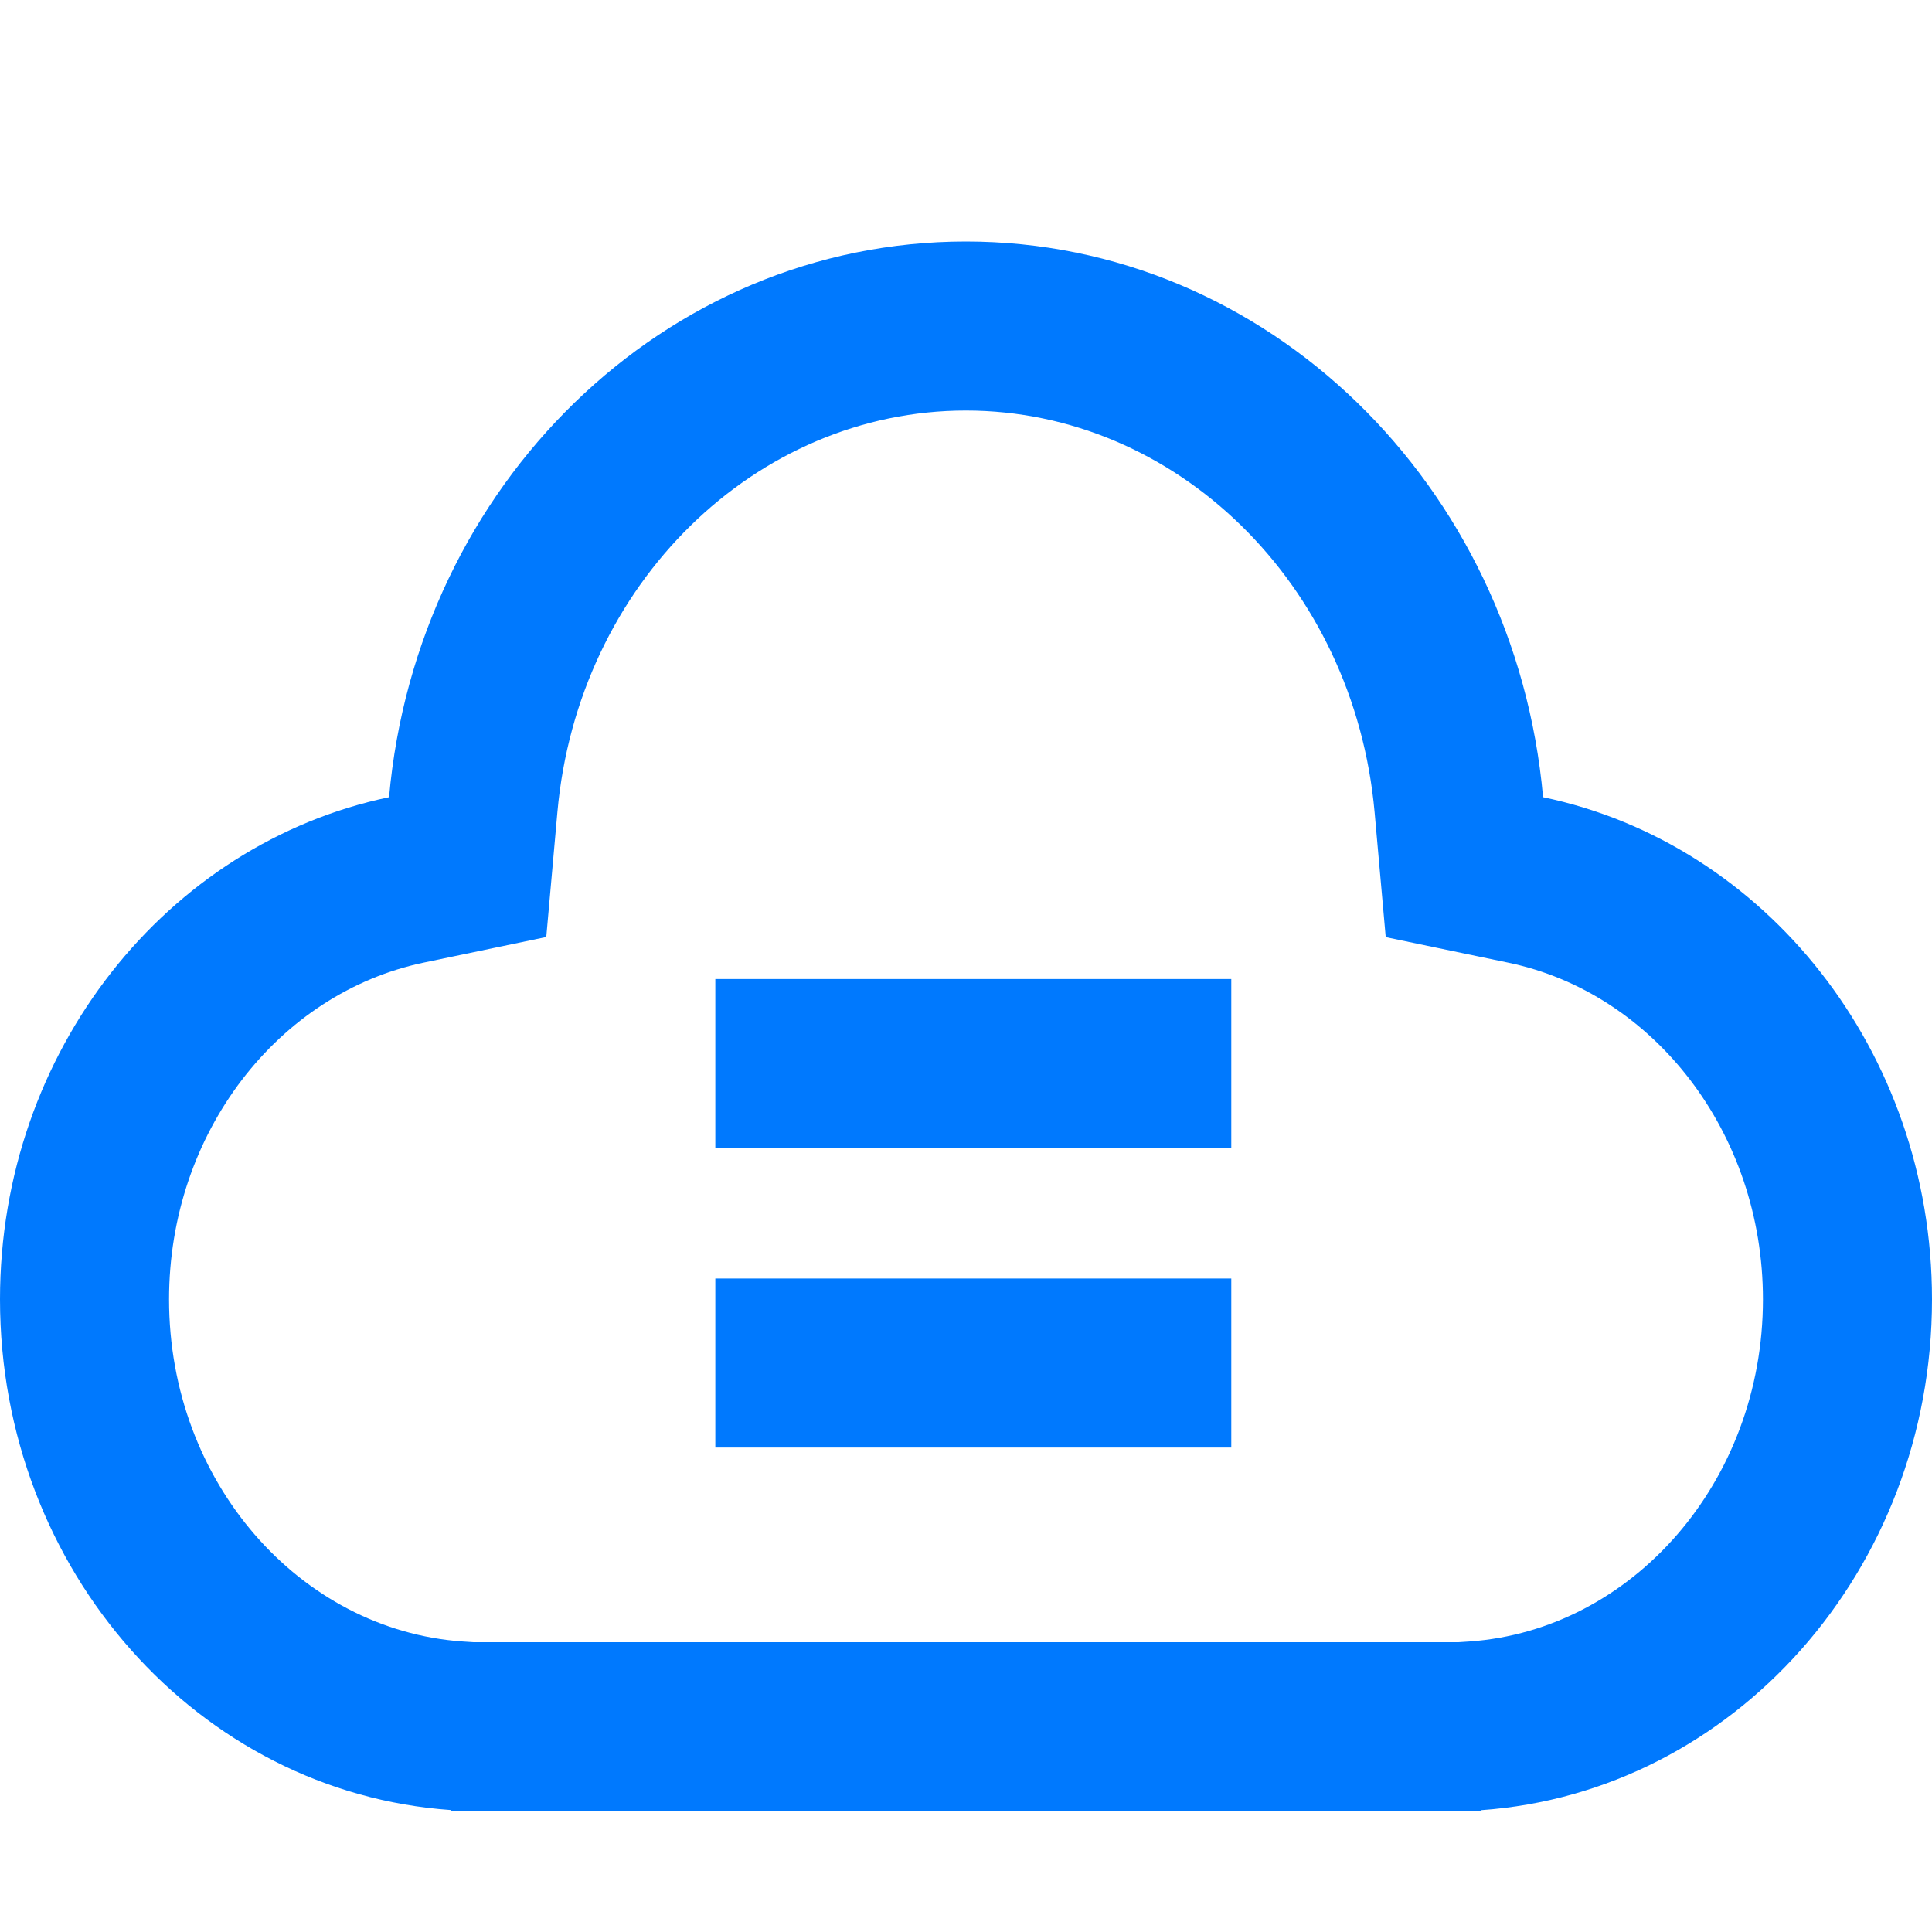 <svg t="1599209109880" class="icon" viewBox="0 0 1024 1024" version="1.1" xmlns="http://www.w3.org/2000/svg" p-id="4446" width="48" height="48"><path d="M511.936 128c159.744 0 291.136 129.28 305.92 294.528 117.568 24.512 206.144 134.4 206.144 266.176 0 143.744-105.6 261.312-238.912 270.72V960H238.912v-0.64C105.408 950.016 0 832.448 0 688.64c0-131.712 88.576-241.472 206.208-266.112C220.928 257.28 352.128 128 511.936 128z m0 89.6c-111.168 0-205.696 91.648-216.512 212.928L289.536 496.64l-64.96 13.568C147.584 526.336 89.6 600.32 89.6 688.704c0 96.96 69.44 175.232 155.52 181.312l5.888 0.384h521.984l5.888-0.384c86.016-6.08 155.52-84.416 155.52-181.312 0-88.448-58.048-162.432-134.848-178.432l-65.088-13.568-5.888-66.176C717.696 309.248 623.168 217.6 511.936 217.6z m140.672 460.032v89.6H379.136v-89.6h273.472z m0-158.72v89.6H379.136v-89.6h273.472z" fill="#0079FE" p-id="4447"></path></svg>